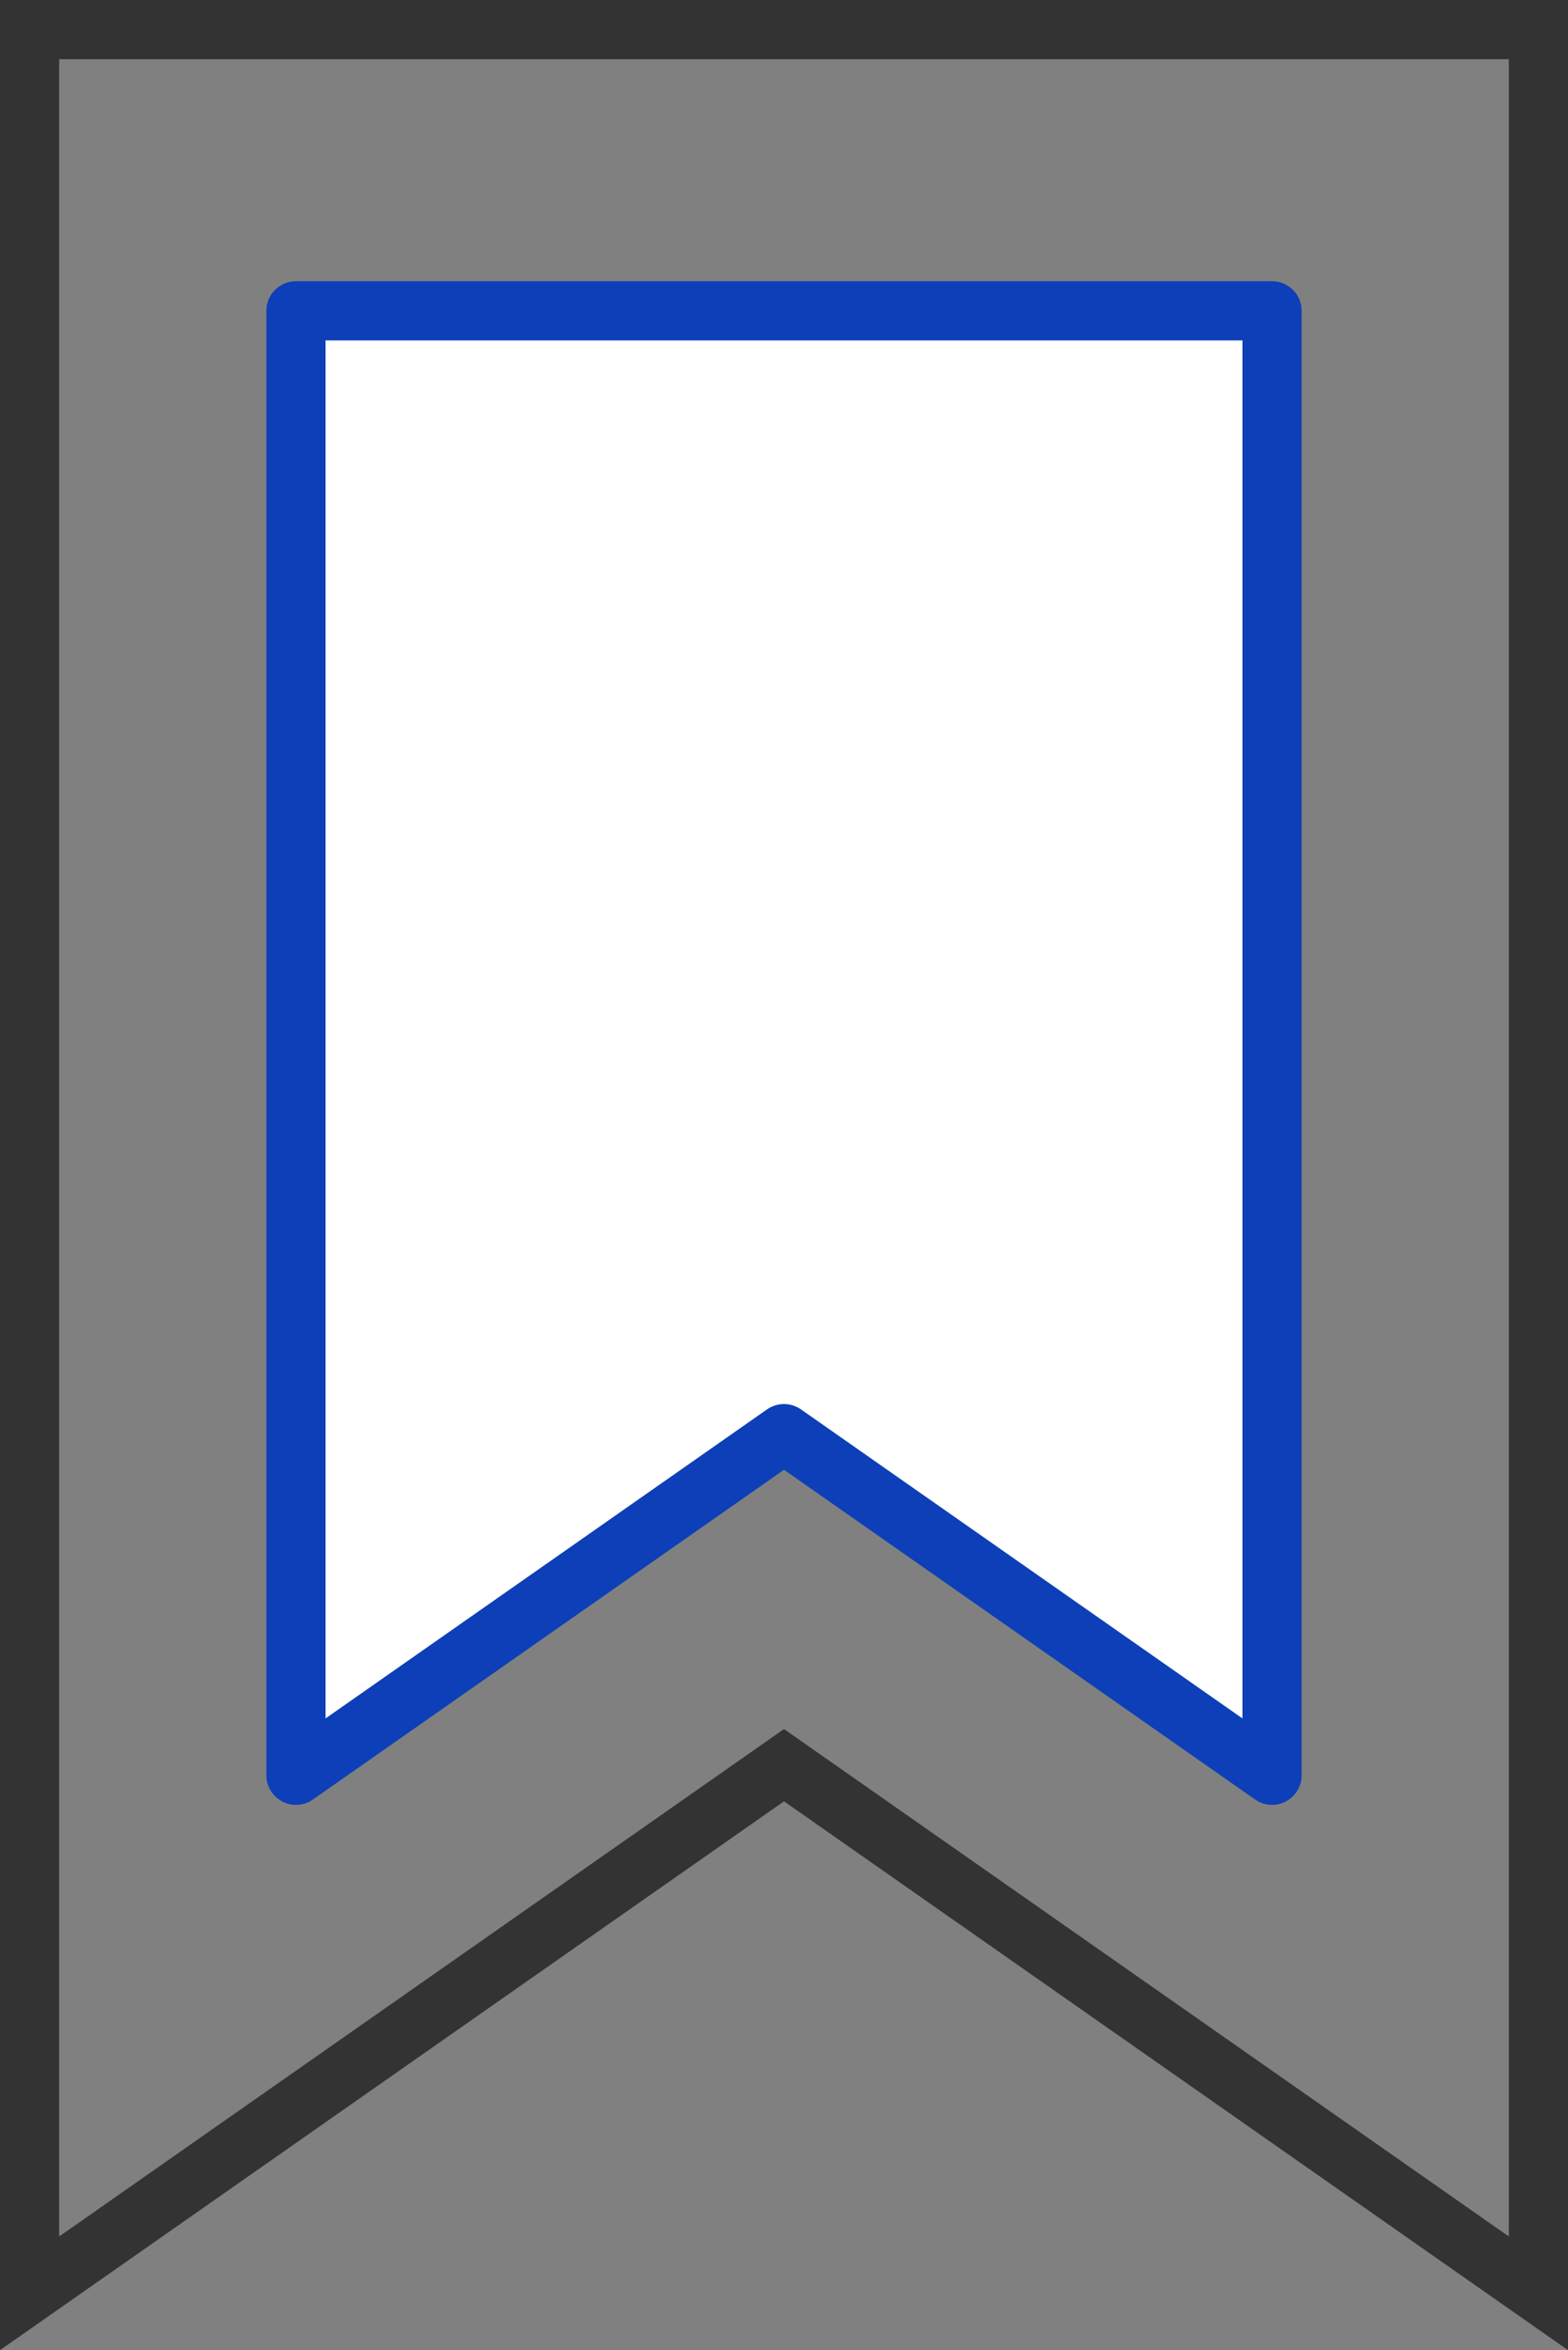 <svg xmlns="http://www.w3.org/2000/svg" viewBox="0 0 52.98 79.39"><rect x="0" y="0" width="52.98" height="79.39" fill="#808080" stroke="none"/><defs><style>.cls-1{fill:none;stroke:#333;stroke-miterlimit:10;}.cls-1,.cls-2{stroke-linecap:round;stroke-width:2px;}.cls-2{fill:#fff;stroke:#0d3fb8;stroke-linejoin:round;}</style></defs><title>Asset 15</title><g id="Layer_2" data-name="Layer 2"><g id="Secondary_Illustration" data-name="Secondary Illustration"><polygon class="cls-1" points="51.98 77.47 26.49 59.63 1 77.47 1 1 51.98 1 51.98 77.47"/><polygon class="cls-2" points="42.98 59.97 26.49 48.43 10 59.97 10 10.5 42.98 10.5 42.98 59.97"/></g></g></svg>